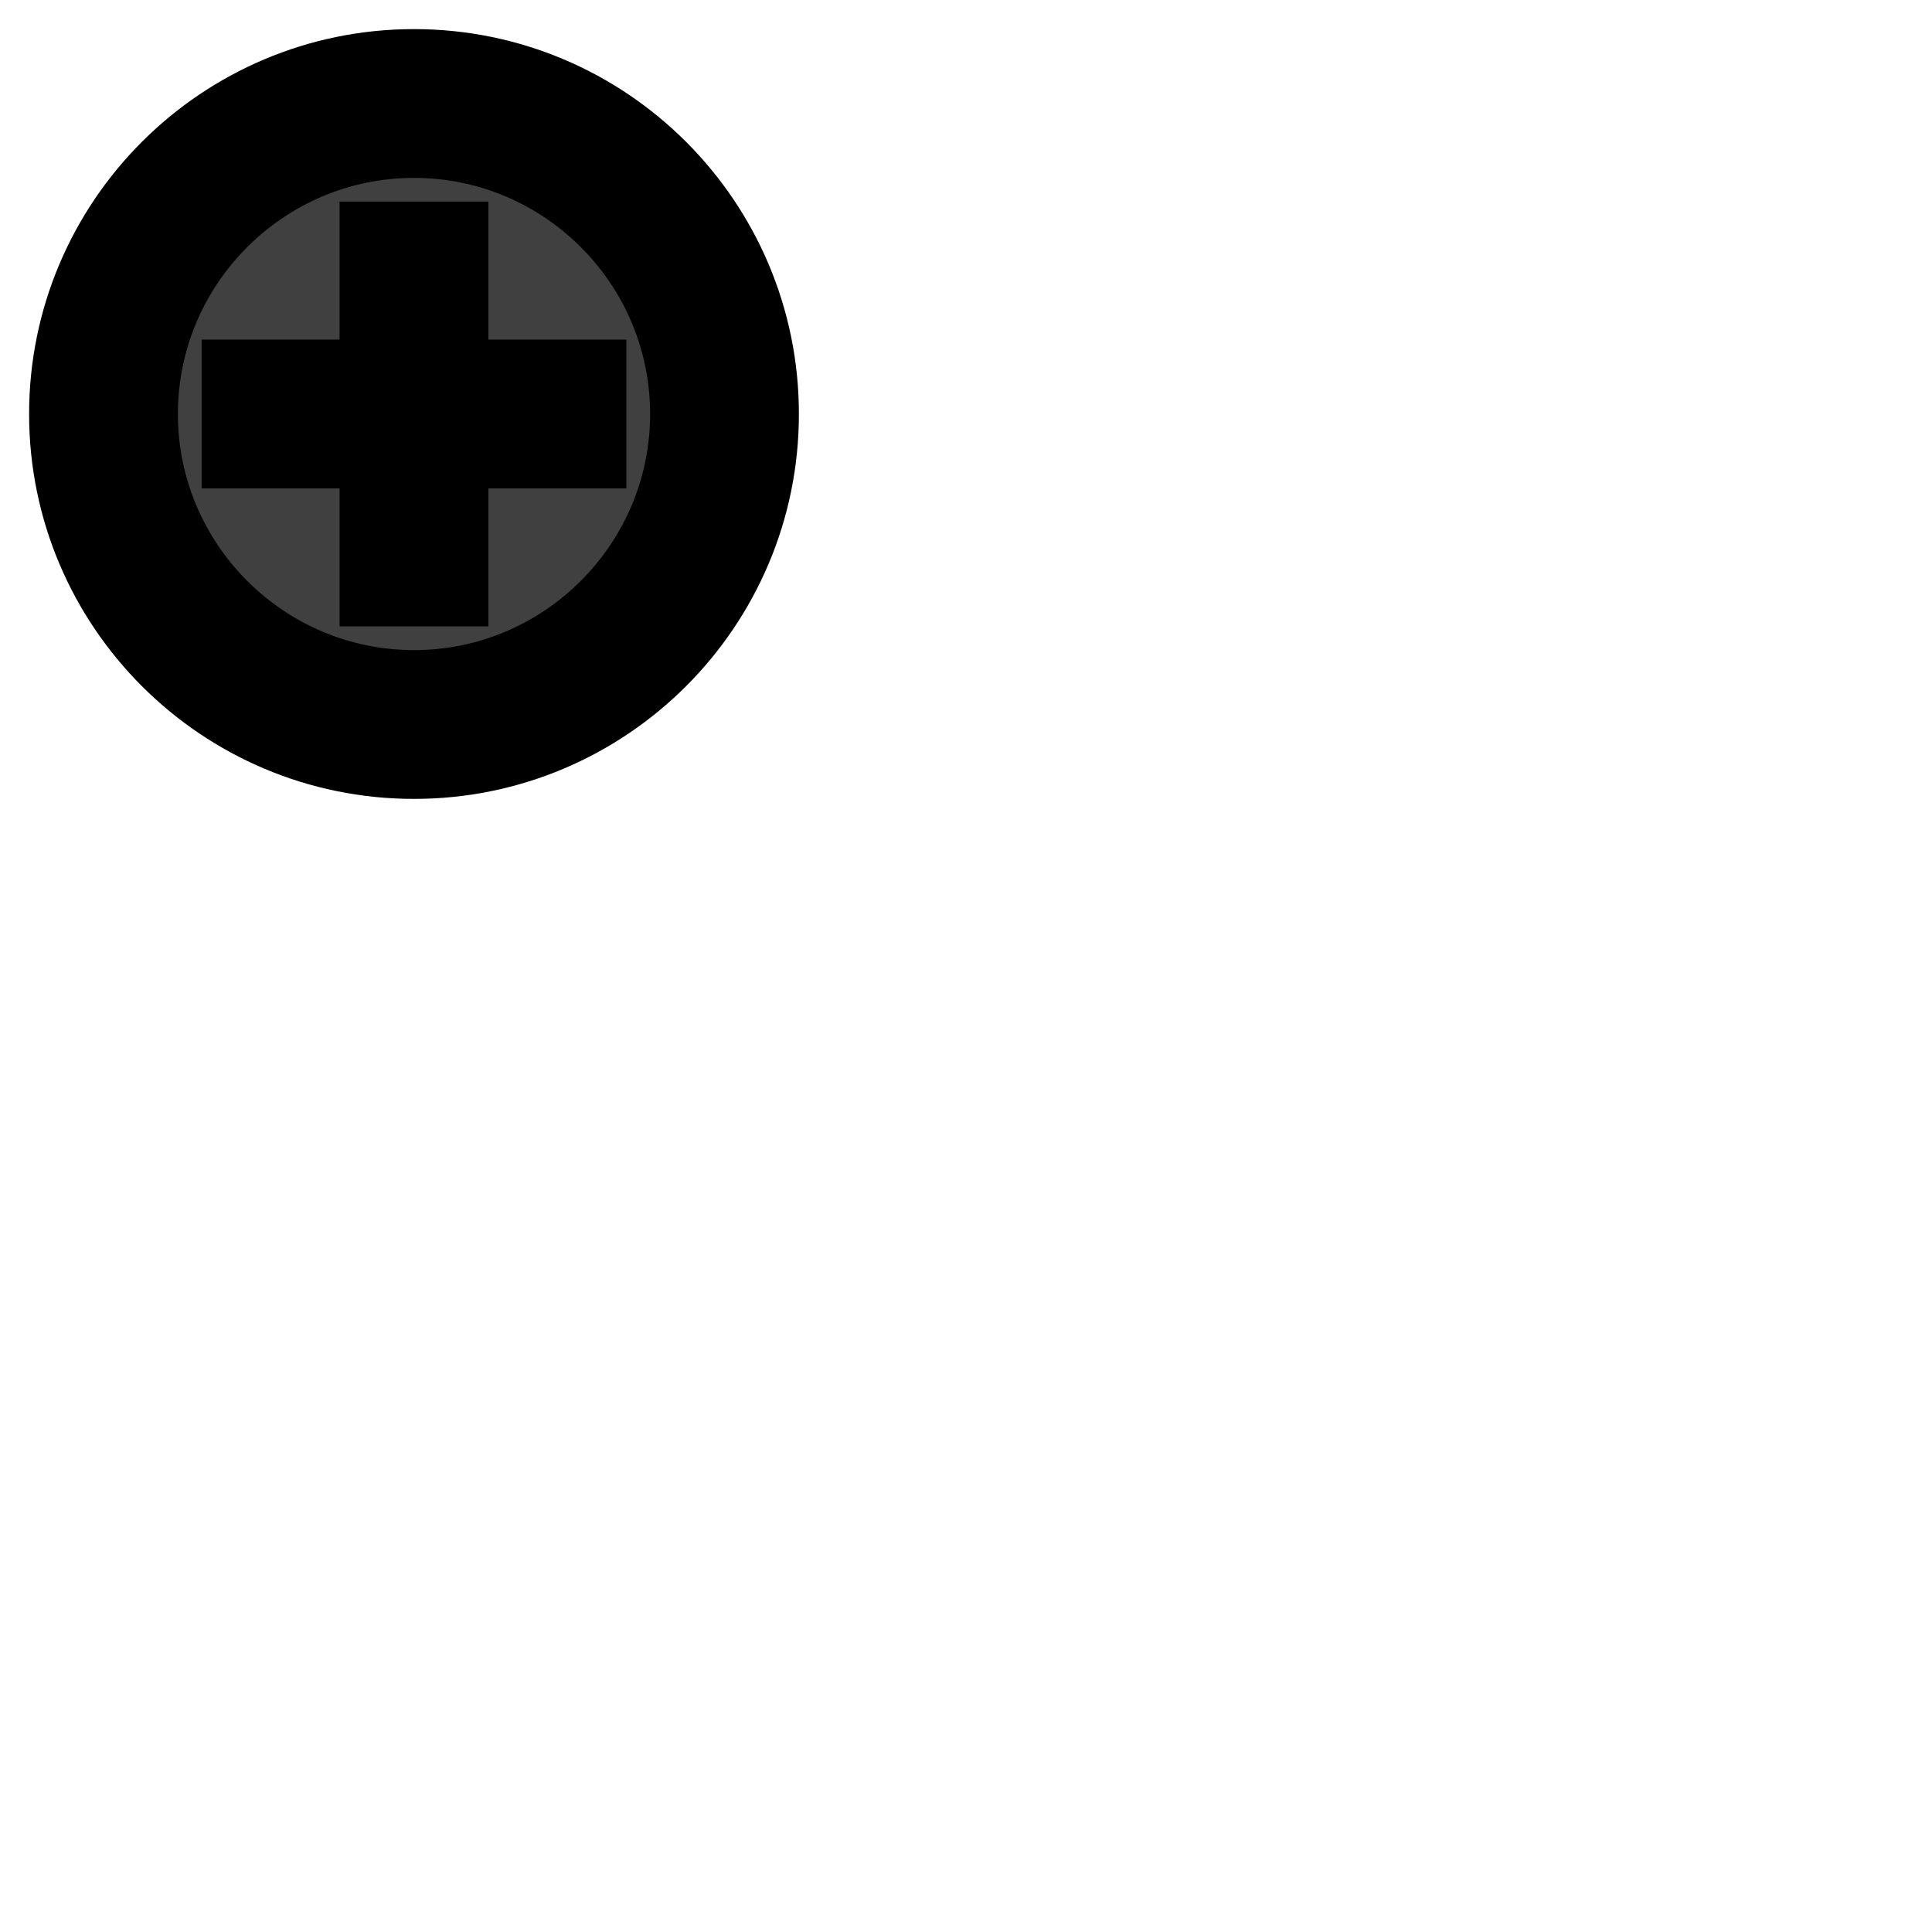 <?xml version="1.0" encoding="UTF-8" standalone="no"?>
<svg
   xmlns:dc="http://purl.org/dc/elements/1.1/"
   xmlns:cc="http://creativecommons.org/ns#"
   xmlns:rdf="http://www.w3.org/1999/02/22-rdf-syntax-ns#"
   xmlns:svg="http://www.w3.org/2000/svg"
   xmlns="http://www.w3.org/2000/svg"
   id="svg857"
   version="1.1"
   viewBox="0 0 56 56"
   height="56"
   width="56">
  <defs
     id="defs851" />
  <g
     id="layer1">
    <path
       d="M12,4c-4.41,0 -8,3.59 -8,8s3.59,8 8,8 8,-3.59 8,-8 -3.59,-8 -8,-8zM17,13h-4v4h-2v-4L7,13v-2h4L11,7h2v4h4v2z"
       style="fill:#404040;stroke:#000000;stroke-width:0.708"
       id="path1420" />
    <path
       d="M13,7h-2v4L7,11v2h4v4h2v-4h4v-2h-4zM12,2C6.48,2 2,6.48 2,12s4.48,10 10,10 10,-4.48 10,-10S17.52,2 12,2zM12,20c-4.41,0 -8,-3.59 -8,-8s3.59,-8 8,-8 8,3.59 8,8 -3.59,8 -8,8z"
       style="fill:#404040;stroke:#000000;stroke-width:2.313"
       id="path1422" />
  </g>
</svg>
